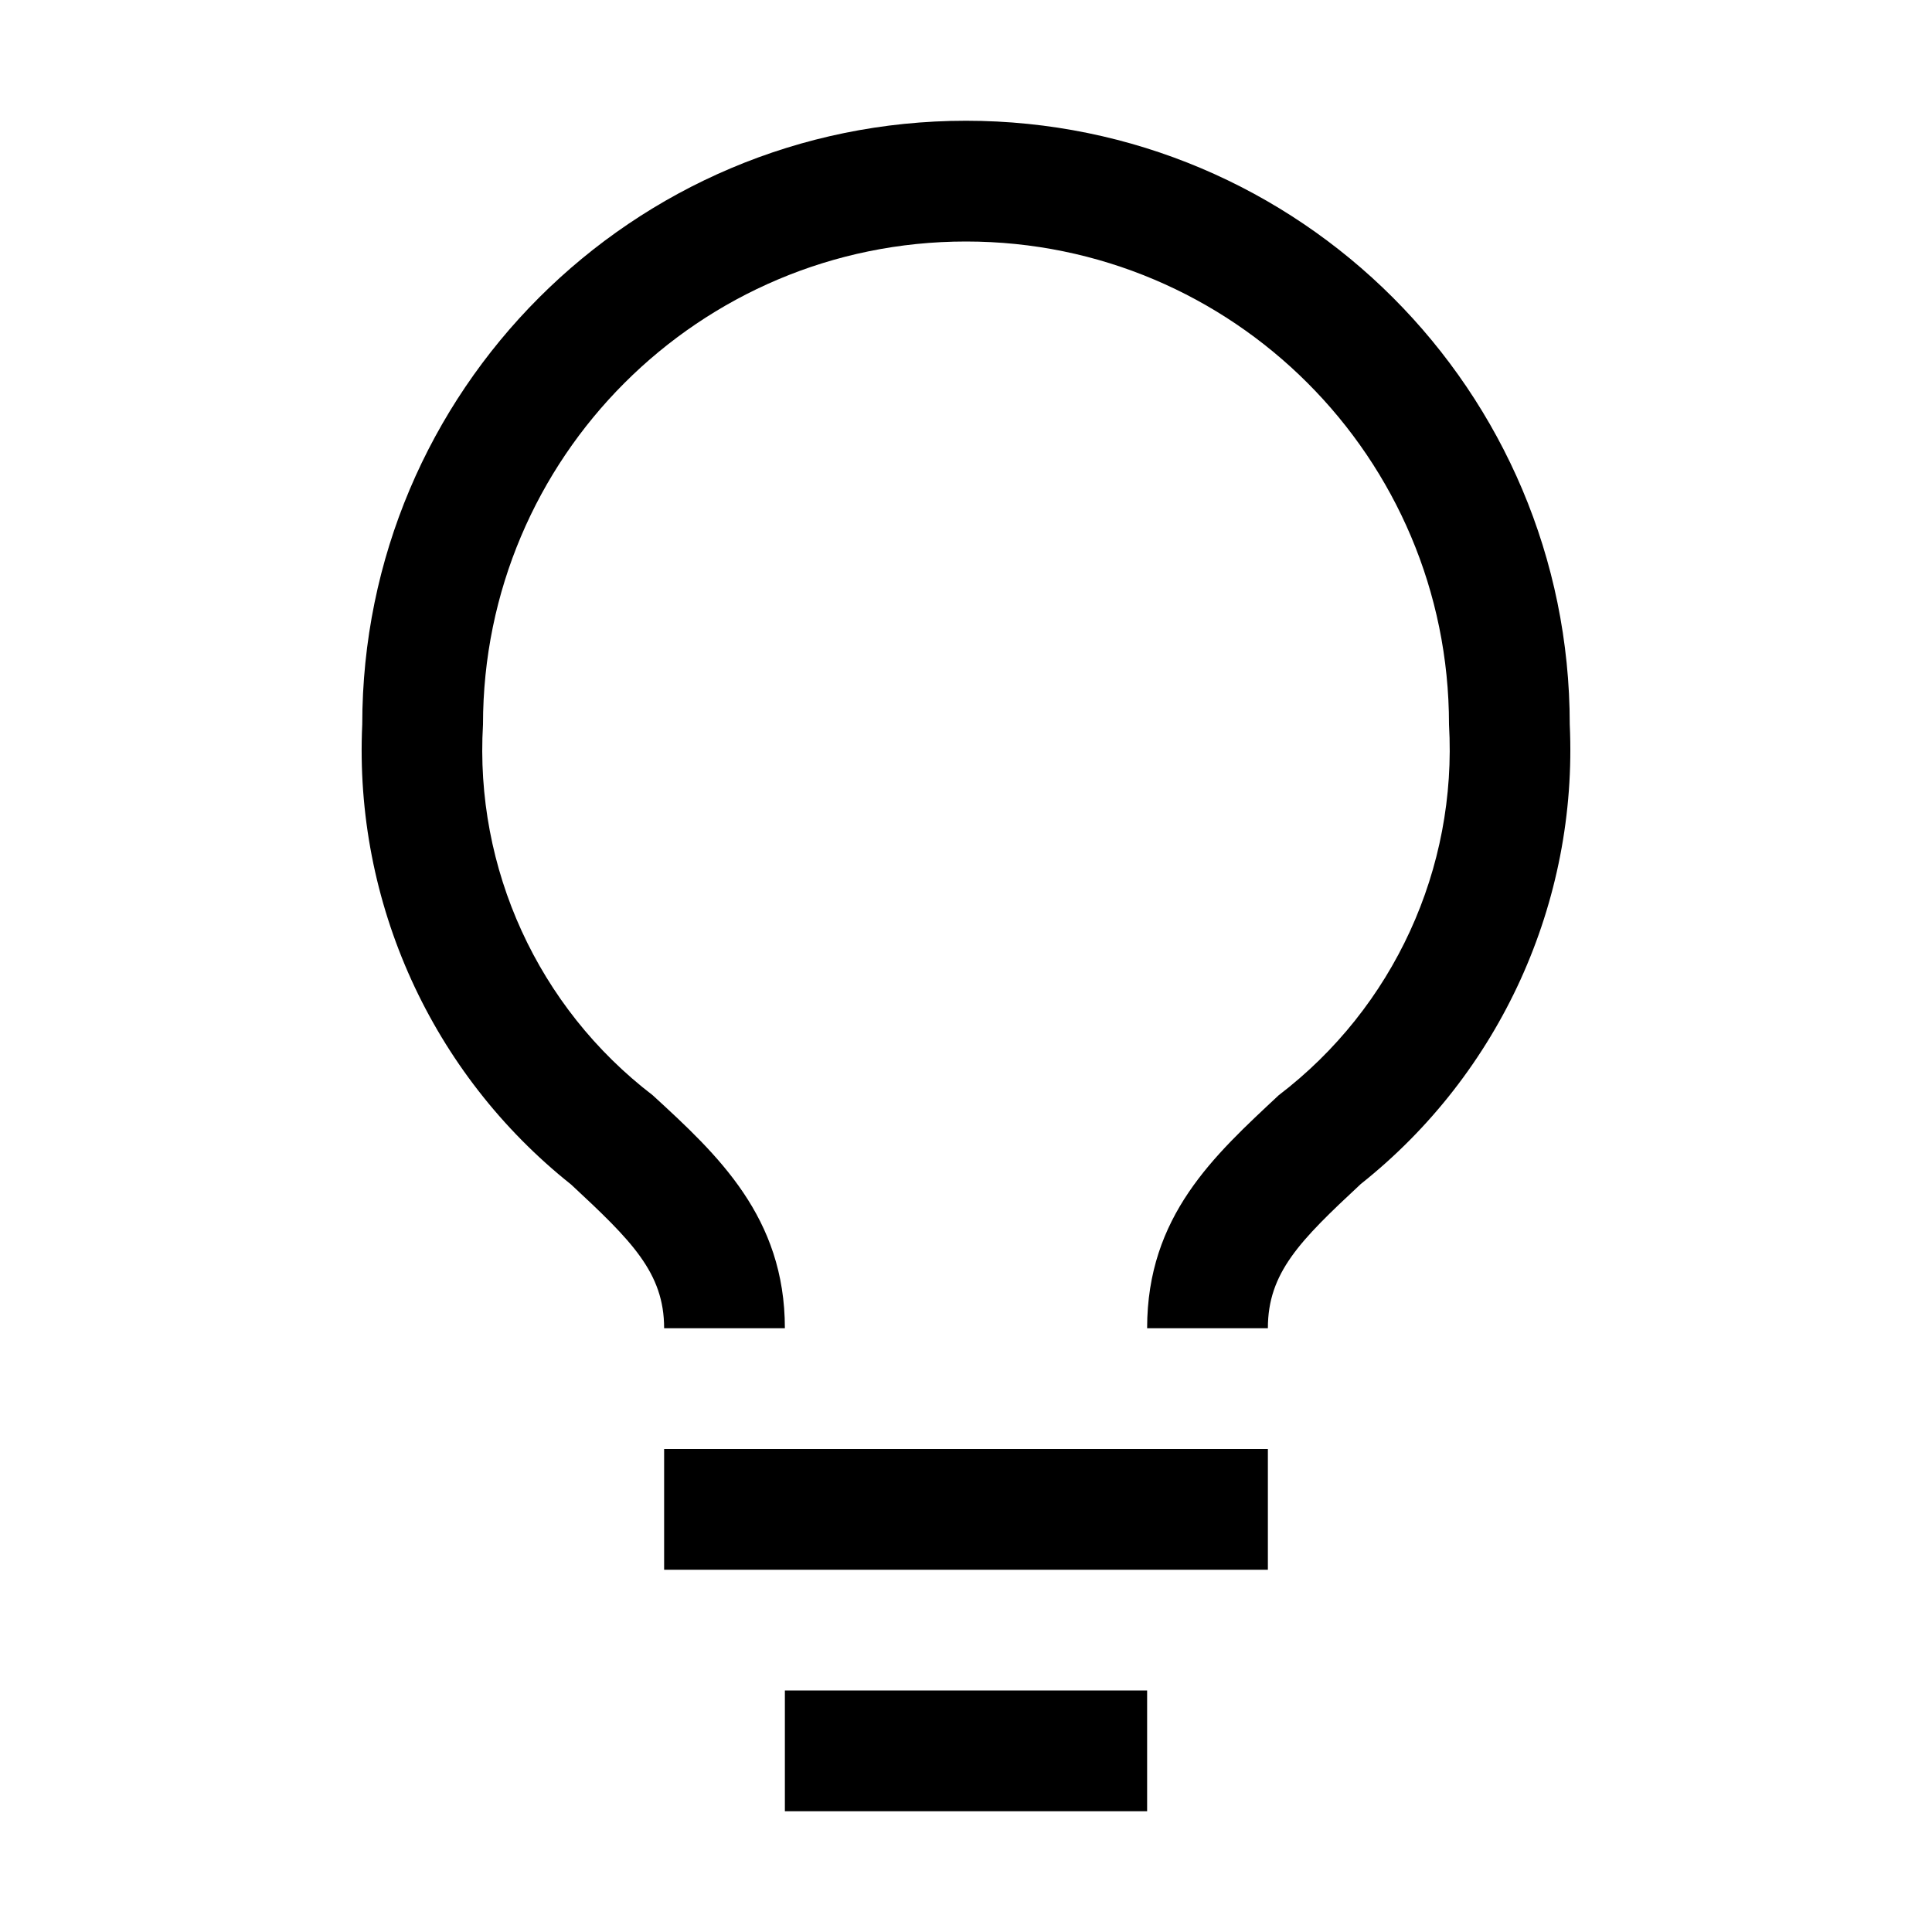 <svg xmlns="http://www.w3.org/2000/svg" xmlns:xlink="http://www.w3.org/1999/xlink" fill="none" version="1.1" width="32" height="32" viewBox="0 0 32 32"><defs><clipPath id="master_svg0_134_16092"><rect x="0" y="0" width="32" height="32" rx="0"/></clipPath></defs><g clip-path="url(#master_svg0_134_16092)"><g><rect x="11" y="24" width="10" height="2" rx="0" fill="#000000" fill-opacity="1"/></g><g><rect x="13" y="28" width="6" height="2" rx="0" fill="#000000" fill-opacity="1"/></g><g><path d="M16,2C10.477,2,6,6.477,6,12C5.863,14.948,7.15,17.783,9.46,19.62C10.46,20.55,11,21.08,11,22L13,22C13,20.16,11.89,19.13,10.81,18.14C8.912,16.687,7.859,14.386,8,12C8,7.582,11.582,4,16,4C20.418,4,24,7.582,24,12C24.138,14.388,23.082,16.689,21.18,18.14C20.11,19.14,19,20.14,19,22L21,22C21,21.08,21.53,20.55,22.54,19.61C24.848,17.776,26.136,14.945,26,12C26,6.477,21.523,2,16,2Z" fill="#000000" fill-opacity="1"/></g><g></g></g></svg>